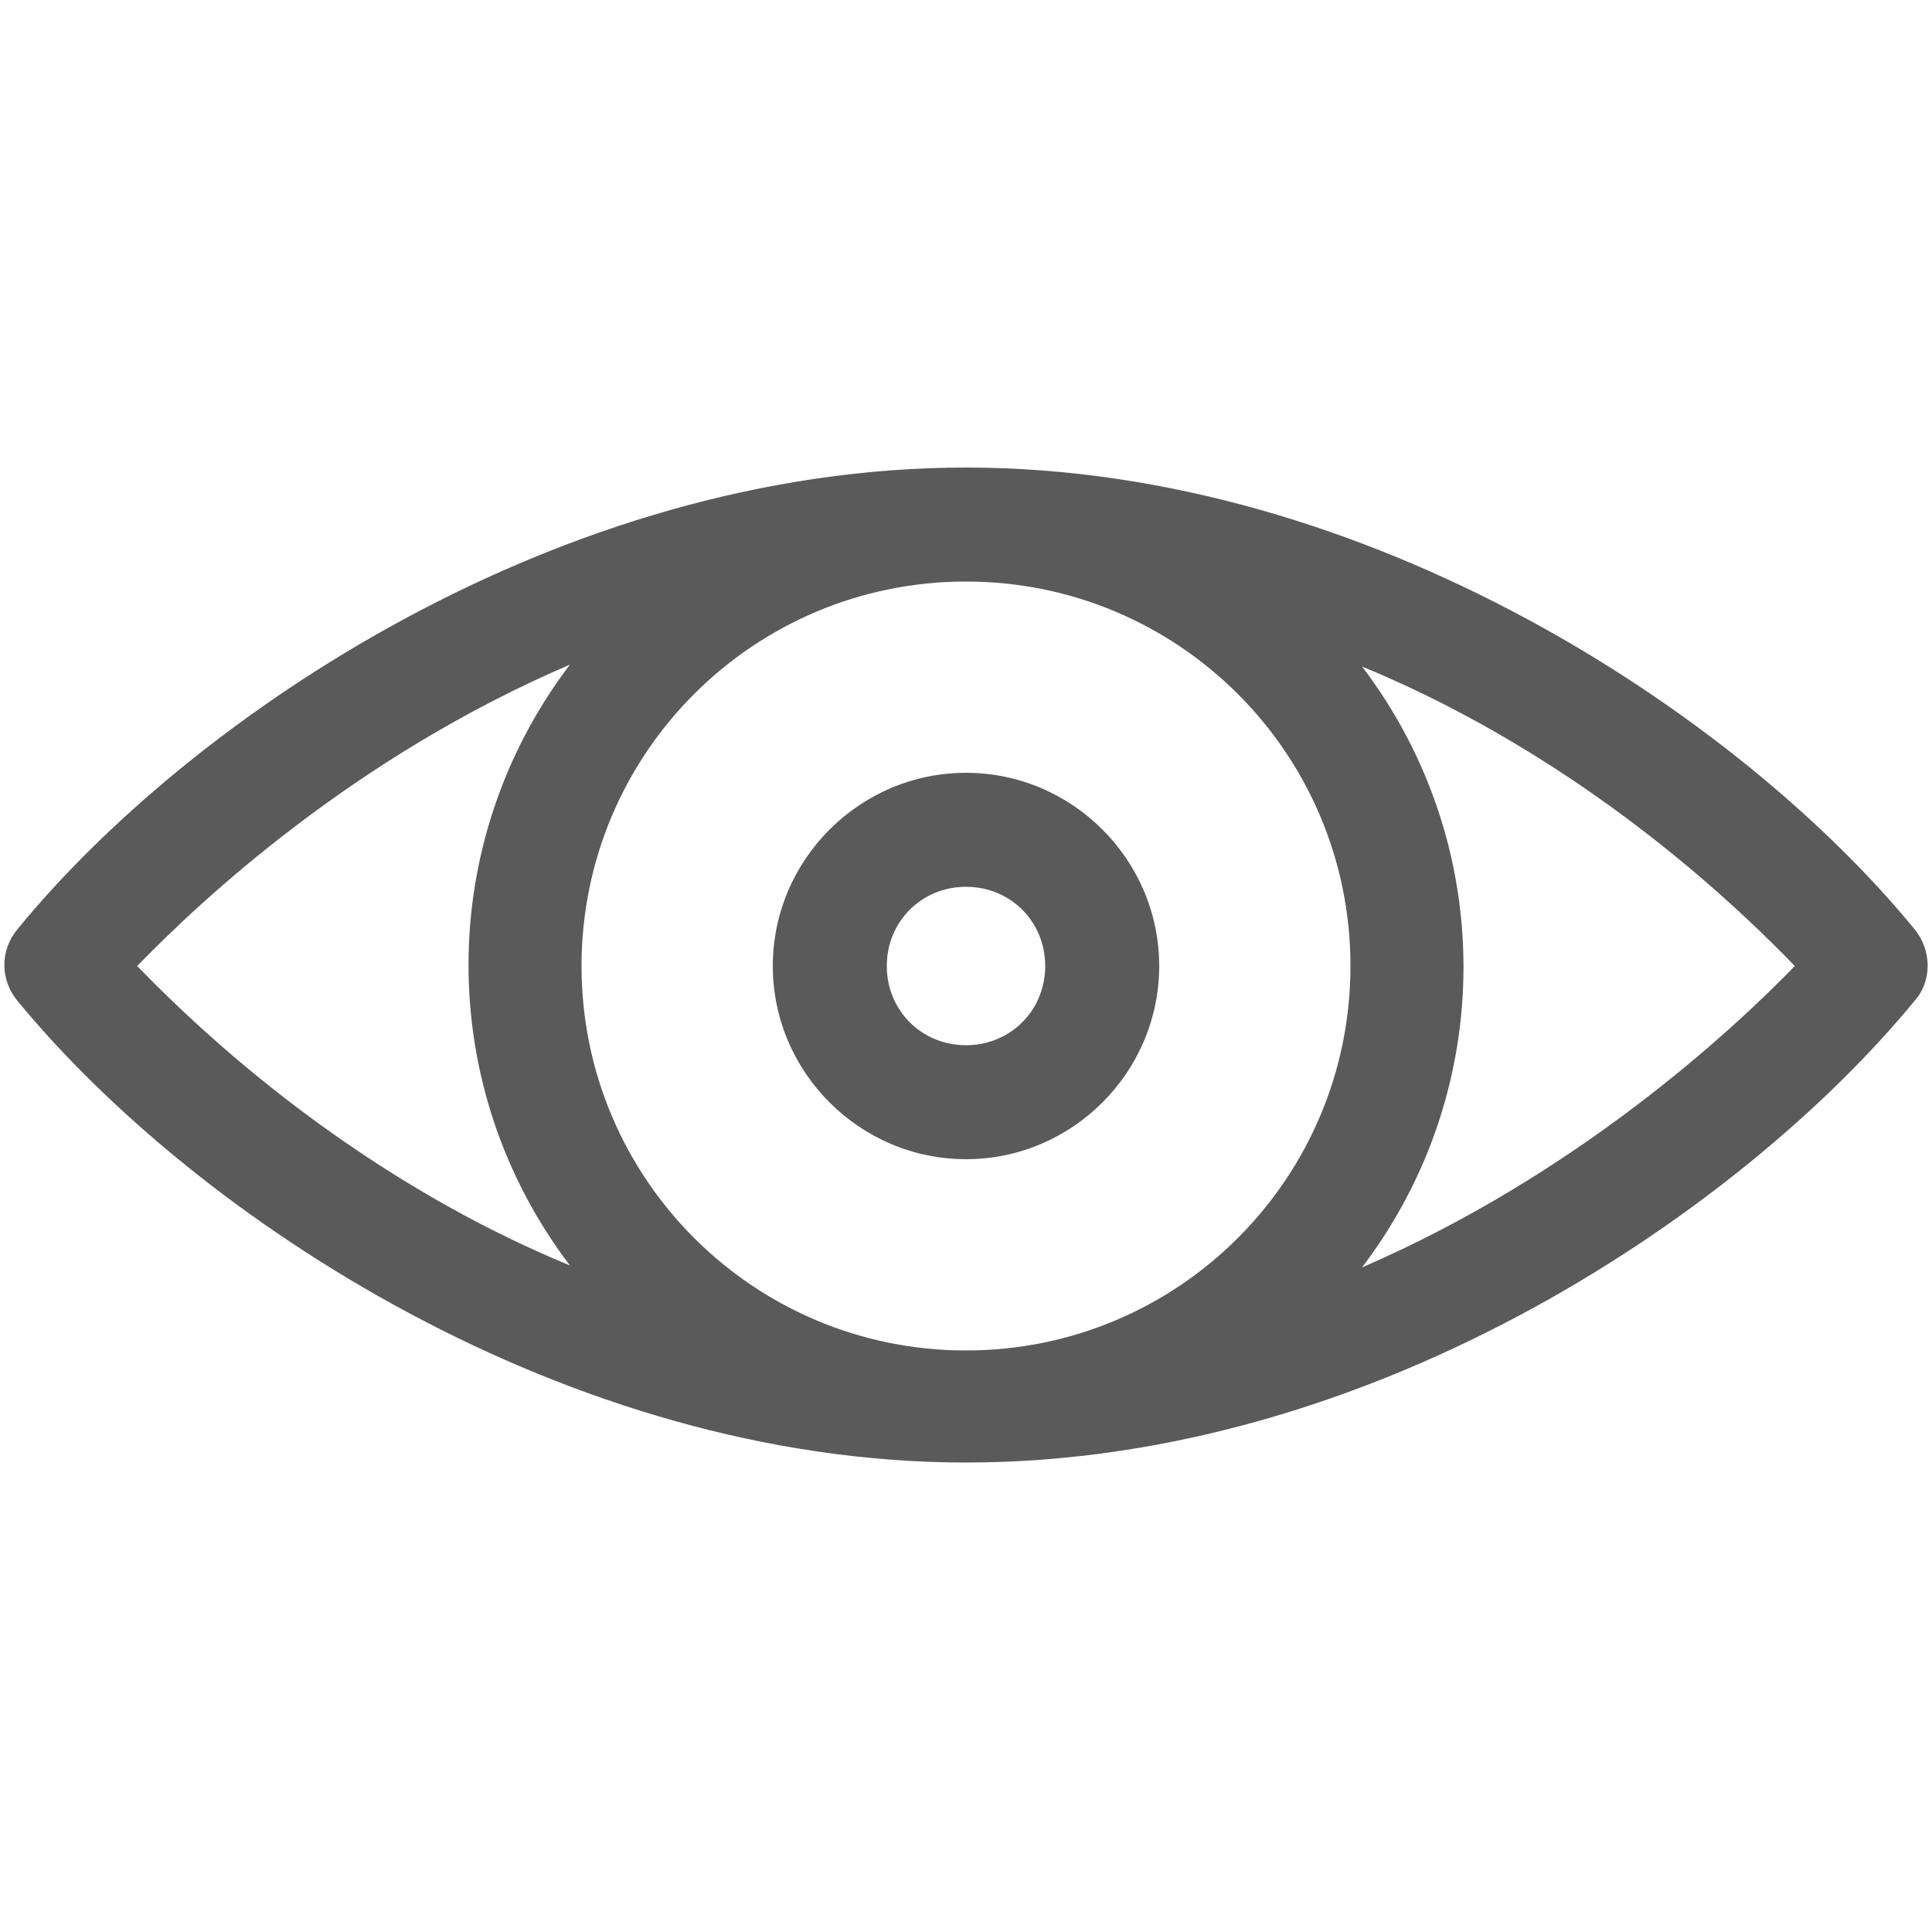 <?xml version="1.0" encoding="utf-8"?>
<!-- Generator: Adobe Illustrator 24.1.1, SVG Export Plug-In . SVG Version: 6.00 Build 0)  -->
<svg version="1.1" id="Layer_1" xmlns="http://www.w3.org/2000/svg" xmlns:xlink="http://www.w3.org/1999/xlink" x="0px" y="0px"
	 viewBox="0 0 100 100" style="enable-background:new 0 0 100 100;" xml:space="preserve">
<style type="text/css">
	.st0{fill:#5A5A5A;}
</style>
<g>
	<path class="st0" d="M99.1,48.1c-9-11-28.2-23.9-49.1-23.9c-21,0-40.1,12.9-49.1,23.9c-0.9,1.1-0.9,2.6,0,3.7
		C10.2,63.1,29.4,75.7,50,75.7c21.4,0,40.4-13.3,49.1-23.9C100,50.8,100,49.2,99.1,48.1z M69.9,50c0,11-8.9,19.9-19.9,19.9
		C39,69.9,30.1,61,30.1,50c0-11,8.9-19.9,19.9-19.9C61,30.1,69.9,39,69.9,50L69.9,50z M7.1,50c3.3-3.4,11.2-10.8,22.4-15.6
		c-7,9.2-7,21.9,0,31.1C21,62,13.2,56.3,7.1,50z M70.5,65.6c7-9.2,7-21.9,0-31.1C79,38,86.8,43.7,92.9,50
		C89.6,53.4,81.6,60.8,70.5,65.6z"/>
	<path class="st0" d="M40,50c0,5.5,4.5,10,10,10c5.5,0,10-4.5,10-10s-4.5-10-10-10C44.5,40,40,44.5,40,50z M54.1,50
		c0,2.3-1.8,4.1-4.1,4.1c-2.3,0-4.1-1.8-4.1-4.1s1.8-4.1,4.1-4.1C52.3,45.9,54.1,47.7,54.1,50z"/>
</g>
</svg>

